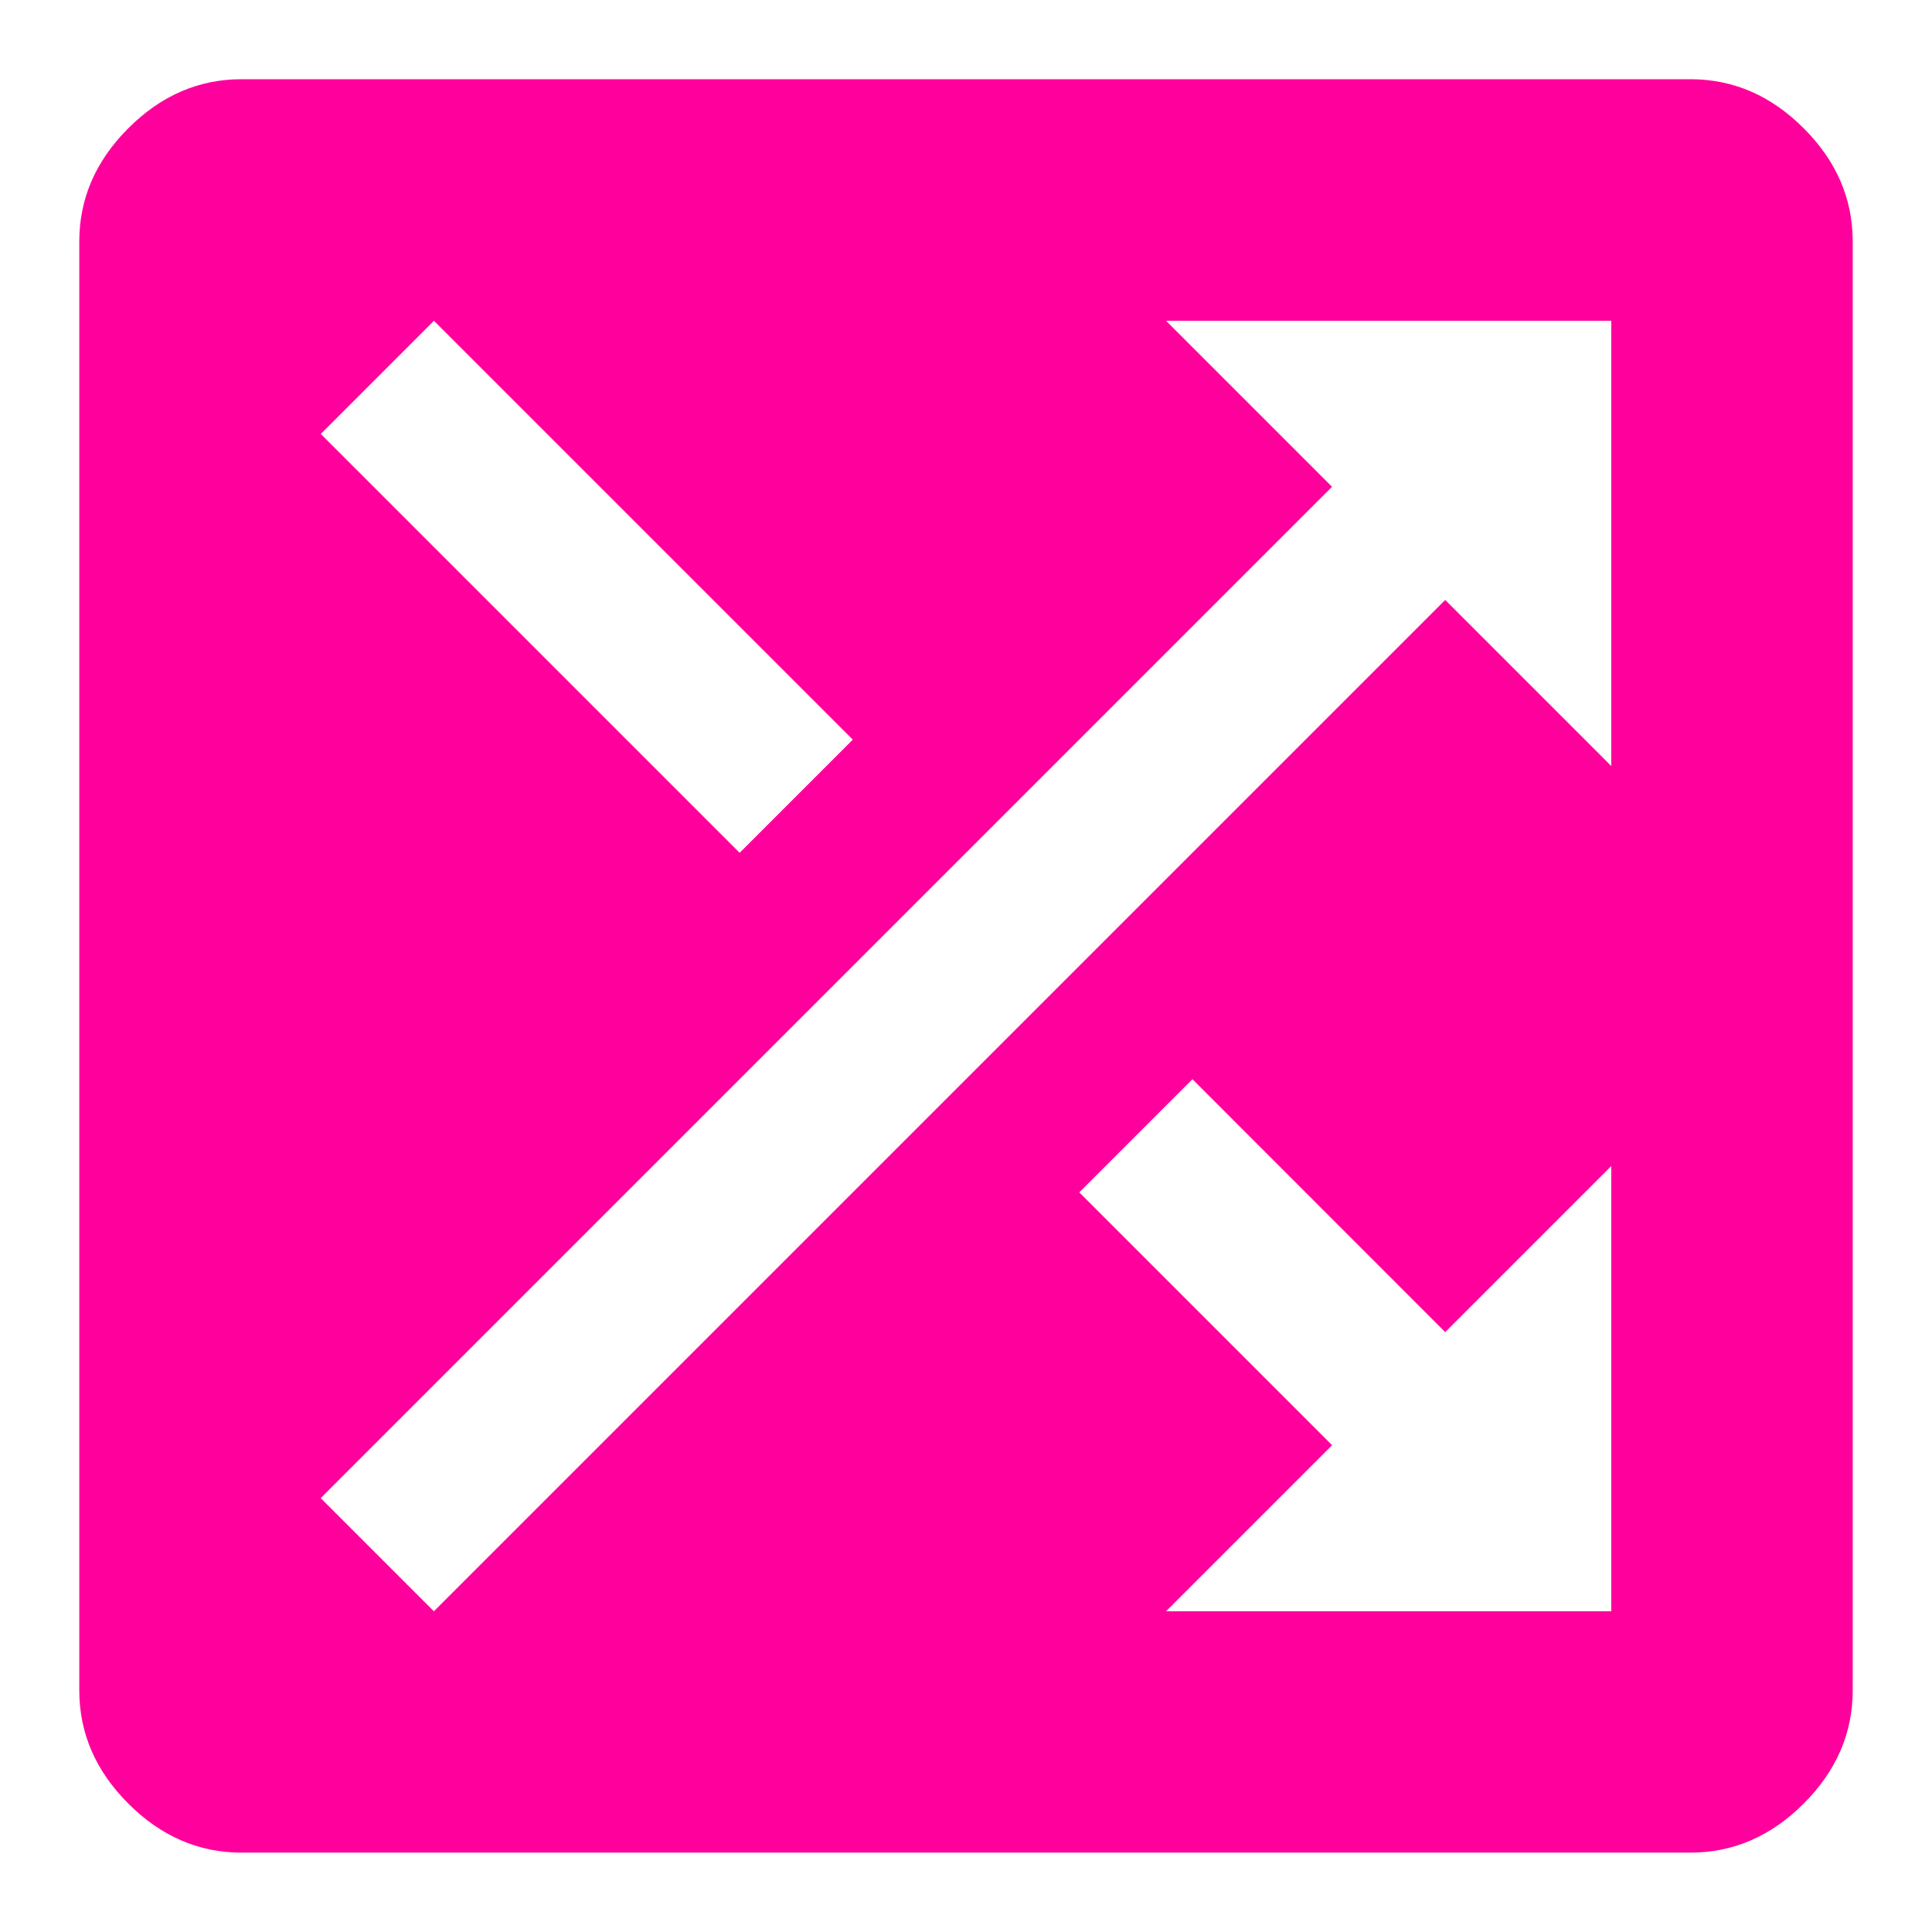 <!-- Generated by IcoMoon.io -->
<svg version="1.1" xmlns="http://www.w3.org/2000/svg" width="24" height="24" viewBox="0 0 24 24">
<title>shuffle_on</title>
<path fill="#ff009d" d="M14.813 13.406l-1.406 1.406 3.141 3.141-2.063 2.063h5.531v-5.531l-2.063 2.063zM14.484 3.984l2.063 2.063-12.563 12.563 1.406 1.406 12.563-12.563 2.063 2.063v-5.531h-5.531zM10.594 9.188l-5.203-5.203-1.406 1.406 5.203 5.203zM21 0.984q0.797 0 1.406 0.609t0.609 1.406v18q0 0.797-0.609 1.406t-1.406 0.609h-18q-0.797 0-1.406-0.609t-0.609-1.406v-18q0-0.797 0.609-1.406t1.406-0.609h18z"></path>
</svg>
